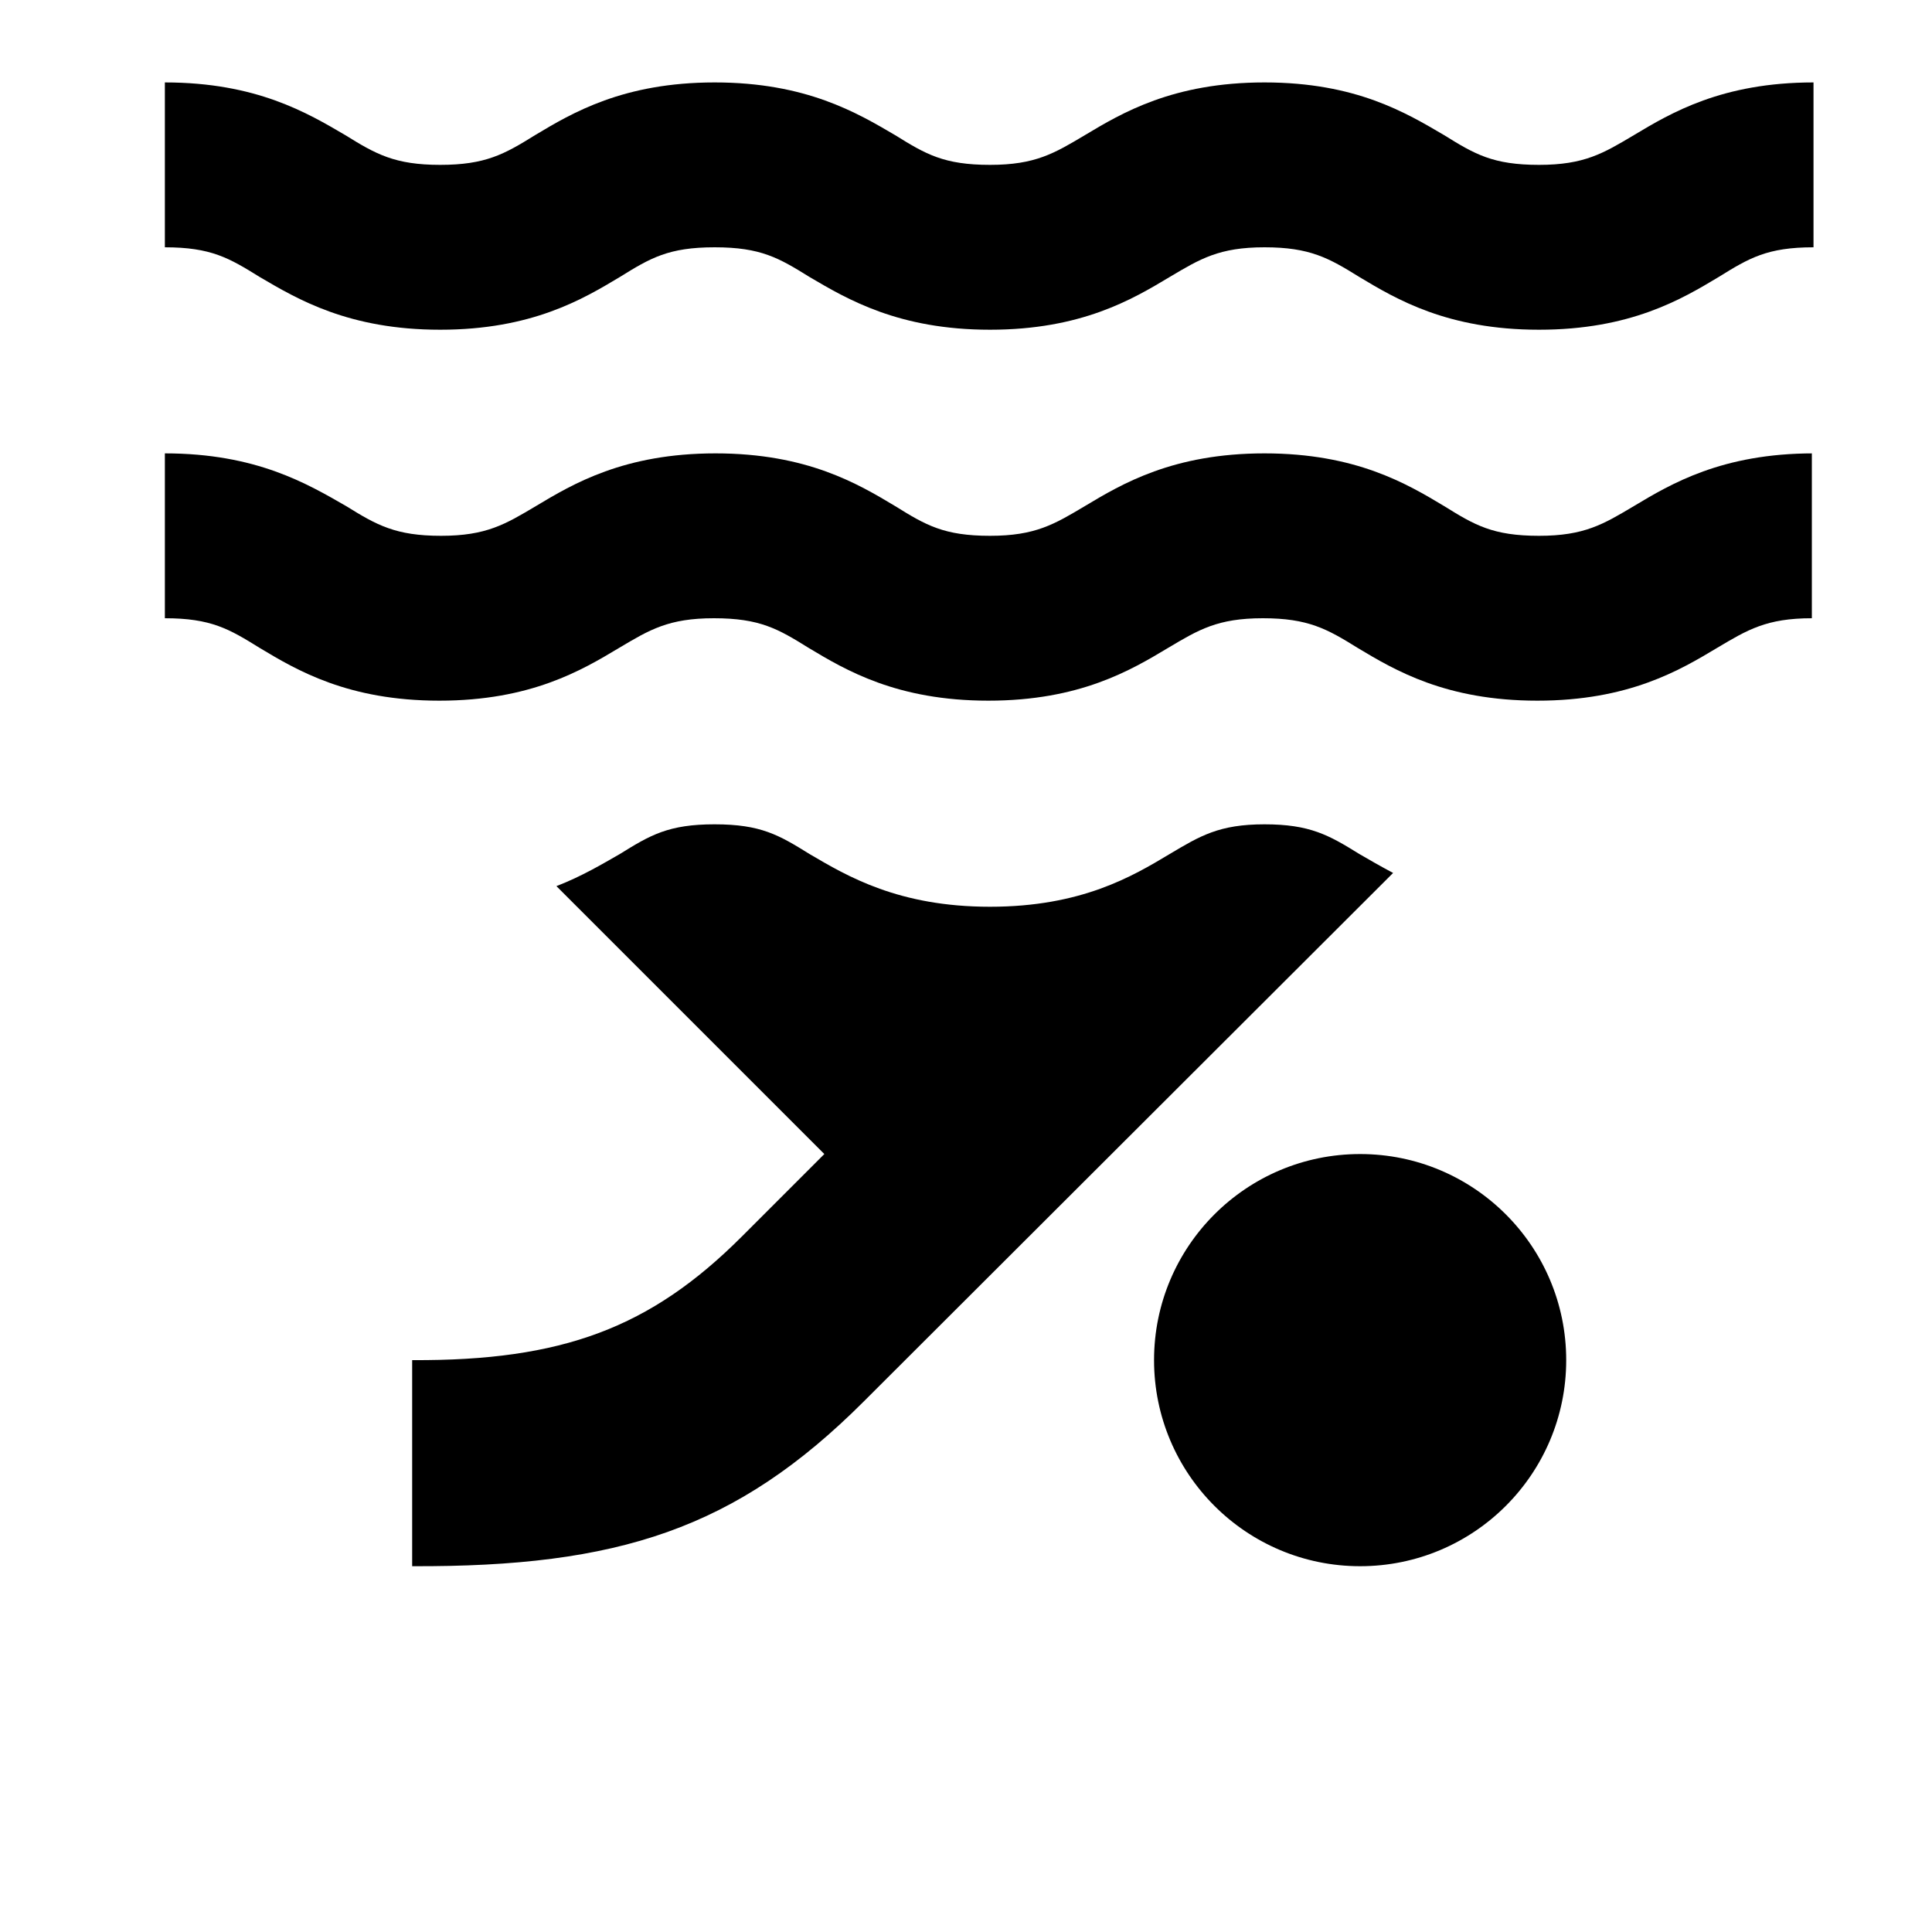 <svg width="24" height="24" viewBox="0 0 1000 1000">
  <path d="M938.667 42.667c-47.36 0-73.813 15.787-93.013 27.307-15.787 9.387-25.6 15.36-49.067 15.36-23.893 0-33.28-5.547-49.067-15.36-19.627-11.52-45.653-27.307-93.013-27.307s-73.813 15.787-93.013 27.307c-15.787 9.387-25.6 15.36-49.067 15.36-23.893 0-33.28-5.547-49.067-15.36-19.627-11.52-46.080-27.307-93.44-27.307s-73.813 15.787-93.013 27.307c-15.787 9.813-25.6 15.36-49.067 15.36s-33.28-5.547-49.067-15.36c-19.627-11.52-46.080-27.307-93.44-27.307v85.333c23.893 0 33.28 5.547 49.067 15.36 19.627 11.52 46.080 27.307 93.44 27.307s73.813-15.787 93.013-27.307c15.787-9.813 25.173-15.36 49.067-15.36s33.28 5.547 49.067 15.36c19.627 11.52 46.080 27.307 93.44 27.307s73.813-15.787 93.013-27.307c15.787-9.387 25.6-15.36 49.067-15.36s33.28 5.547 49.067 15.36c19.2 11.52 45.653 27.307 93.013 27.307s73.813-15.787 93.013-27.307c15.787-9.813 25.173-15.36 49.067-15.36v-85.333zM938.667 234.667c-47.36 0-73.813 15.787-93.013 27.307-15.787 9.387-25.6 15.36-49.067 15.36-23.893 0-33.28-5.547-49.067-15.36-19.2-11.52-45.653-27.307-93.013-27.307s-73.813 15.787-93.013 27.307c-15.787 9.387-25.6 15.36-49.067 15.36-23.893 0-33.28-5.547-49.067-15.36-19.2-11.52-45.653-27.307-93.013-27.307s-73.813 15.787-93.013 27.307c-15.787 9.387-25.6 15.36-49.067 15.36s-33.28-5.547-49.067-15.36c-20.053-11.52-46.507-27.307-93.867-27.307v85.333c23.893 0 33.28 5.547 49.067 15.36 19.2 11.52 45.653 27.307 93.013 27.307s73.813-15.787 93.013-27.307c15.787-9.387 25.6-15.36 49.067-15.36 23.893 0 33.28 5.547 49.067 15.36 19.2 11.52 45.653 27.307 93.013 27.307s73.813-15.787 93.013-27.307c15.787-9.387 25.6-15.36 49.067-15.36s33.28 5.547 49.067 15.36c19.2 11.52 45.653 27.307 93.013 27.307s73.813-15.787 93.013-27.307c15.787-9.387 25.6-15.36 49.067-15.36v-85.333h0.853zM369.92 426.667c23.893 0 33.28 5.547 49.067 15.36 19.627 11.52 46.080 27.307 93.44 27.307s73.813-15.787 93.013-27.307c15.787-9.387 25.6-15.36 49.067-15.36s33.28 5.547 49.067 15.36c5.12 2.987 11.093 6.4 17.493 9.813l-273.92 273.493c-66.133 66.133-127.147 85.76-233.813 85.333v-106.667c77.653 0.427 123.307-16.64 170.667-64l42.667-42.667-138.667-138.667c13.227-5.12 23.893-11.52 32.853-16.64 15.787-9.813 25.173-15.36 49.067-15.36zM810.667 704c0-58.91-47.756-106.667-106.667-106.667s-106.667 47.756-106.667 106.667c0 58.91 47.756 106.667 106.667 106.667s106.667-47.756 106.667-106.667z" />
</svg>